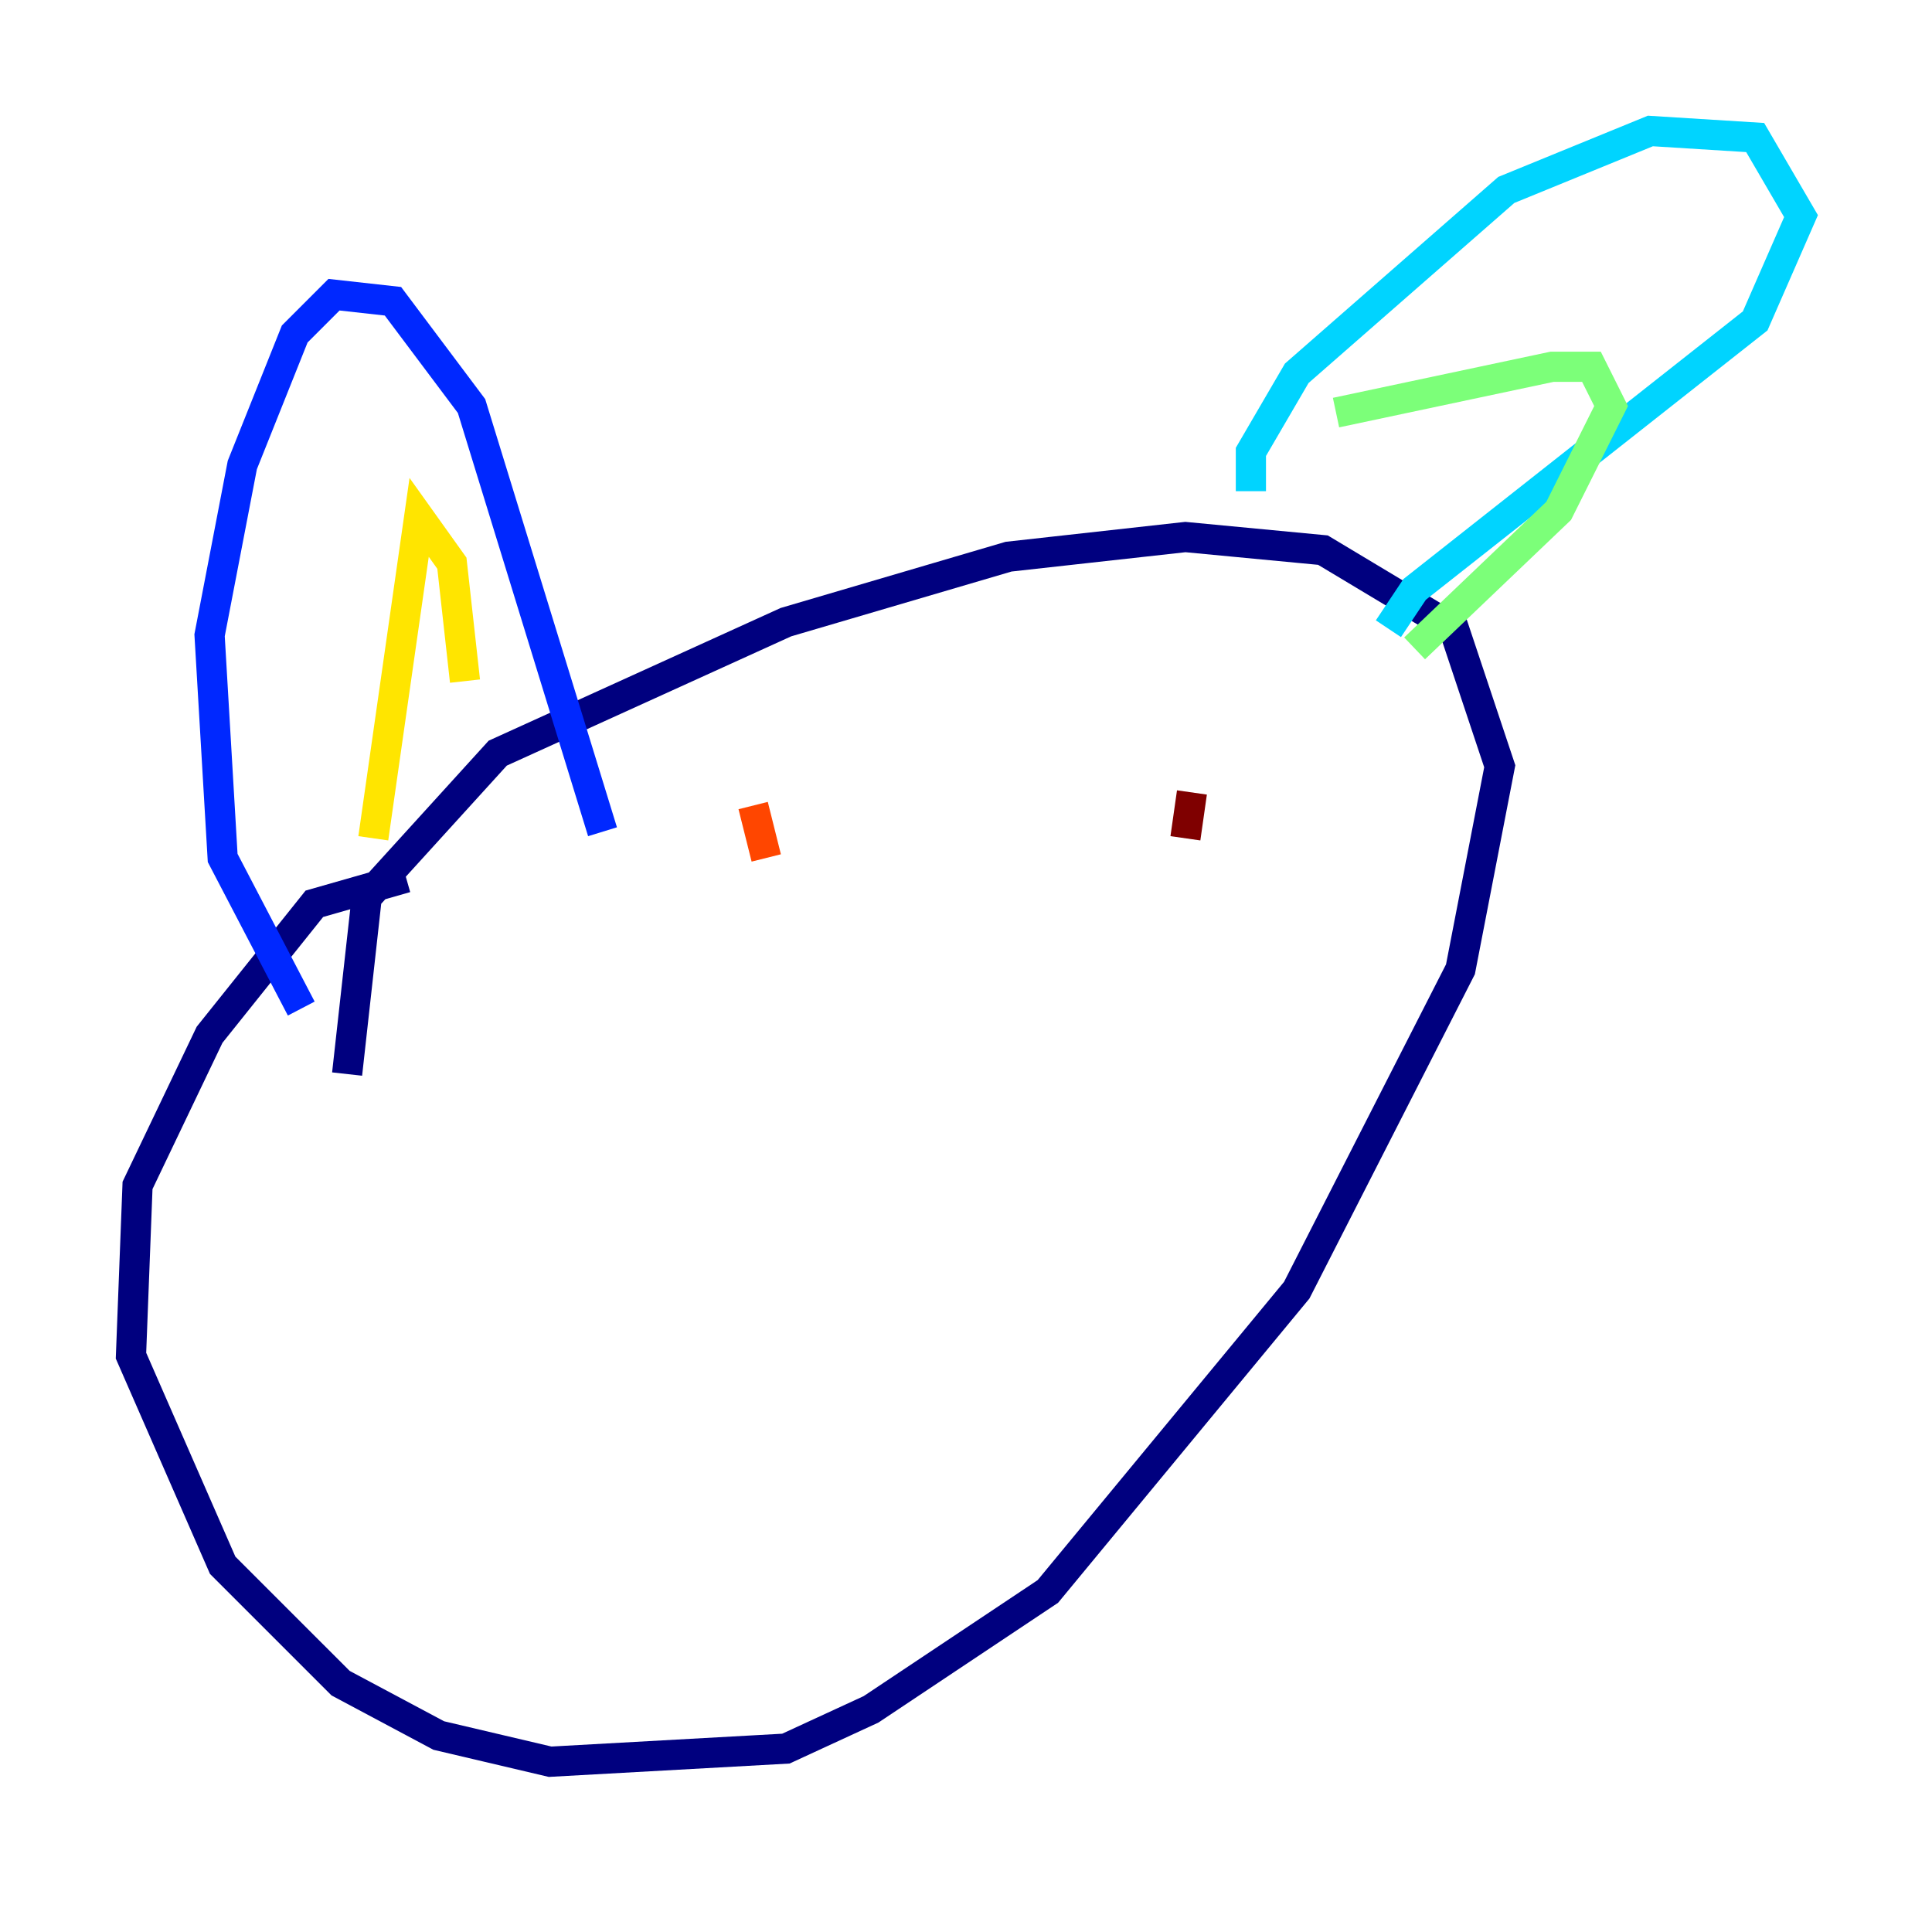 <?xml version="1.0" encoding="utf-8" ?>
<svg baseProfile="tiny" height="128" version="1.2" viewBox="0,0,128,128" width="128" xmlns="http://www.w3.org/2000/svg" xmlns:ev="http://www.w3.org/2001/xml-events" xmlns:xlink="http://www.w3.org/1999/xlink"><defs /><polyline fill="none" points="26.902,58.142 20.827,59.878 13.885,68.556 9.112,78.536 8.678,89.817 14.752,103.702 22.563,111.512 29.071,114.983 36.447,116.719 52.068,115.851 57.709,113.248 69.424,105.437 85.912,85.478 96.759,64.217 99.363,50.766 96.325,41.654 87.647,36.447 78.536,35.58 66.82,36.881 52.068,41.22 32.976,49.898 24.298,59.444 22.997,71.159" stroke="#00007f" stroke-width="2" /><polyline fill="none" points="19.959,66.82 14.752,56.841 13.885,42.088 16.054,30.807 19.525,22.129 22.129,19.525 26.034,19.959 31.241,26.902 39.919,55.105" stroke="#0028ff" stroke-width="2" /><polyline fill="none" points="82.875,32.542 82.875,29.939 85.912,24.732 99.797,12.583 109.342,8.678 116.285,9.112 119.322,14.319 116.285,21.261 93.722,39.051 91.986,41.654" stroke="#00d4ff" stroke-width="2" /><polyline fill="none" points="88.515,27.336 102.834,24.298 105.437,24.298 106.739,26.902 103.268,33.844 93.722,42.956" stroke="#7cff79" stroke-width="2" /><polyline fill="none" points="24.732,55.539 27.77,34.278 29.939,37.315 30.807,45.125" stroke="#ffe500" stroke-width="2" /><polyline fill="none" points="50.766,56.841 49.898,53.37" stroke="#ff4600" stroke-width="2" /><polyline fill="none" points="78.969,52.502 78.536,55.539" stroke="#7f0000" stroke-width="2" /></svg>
